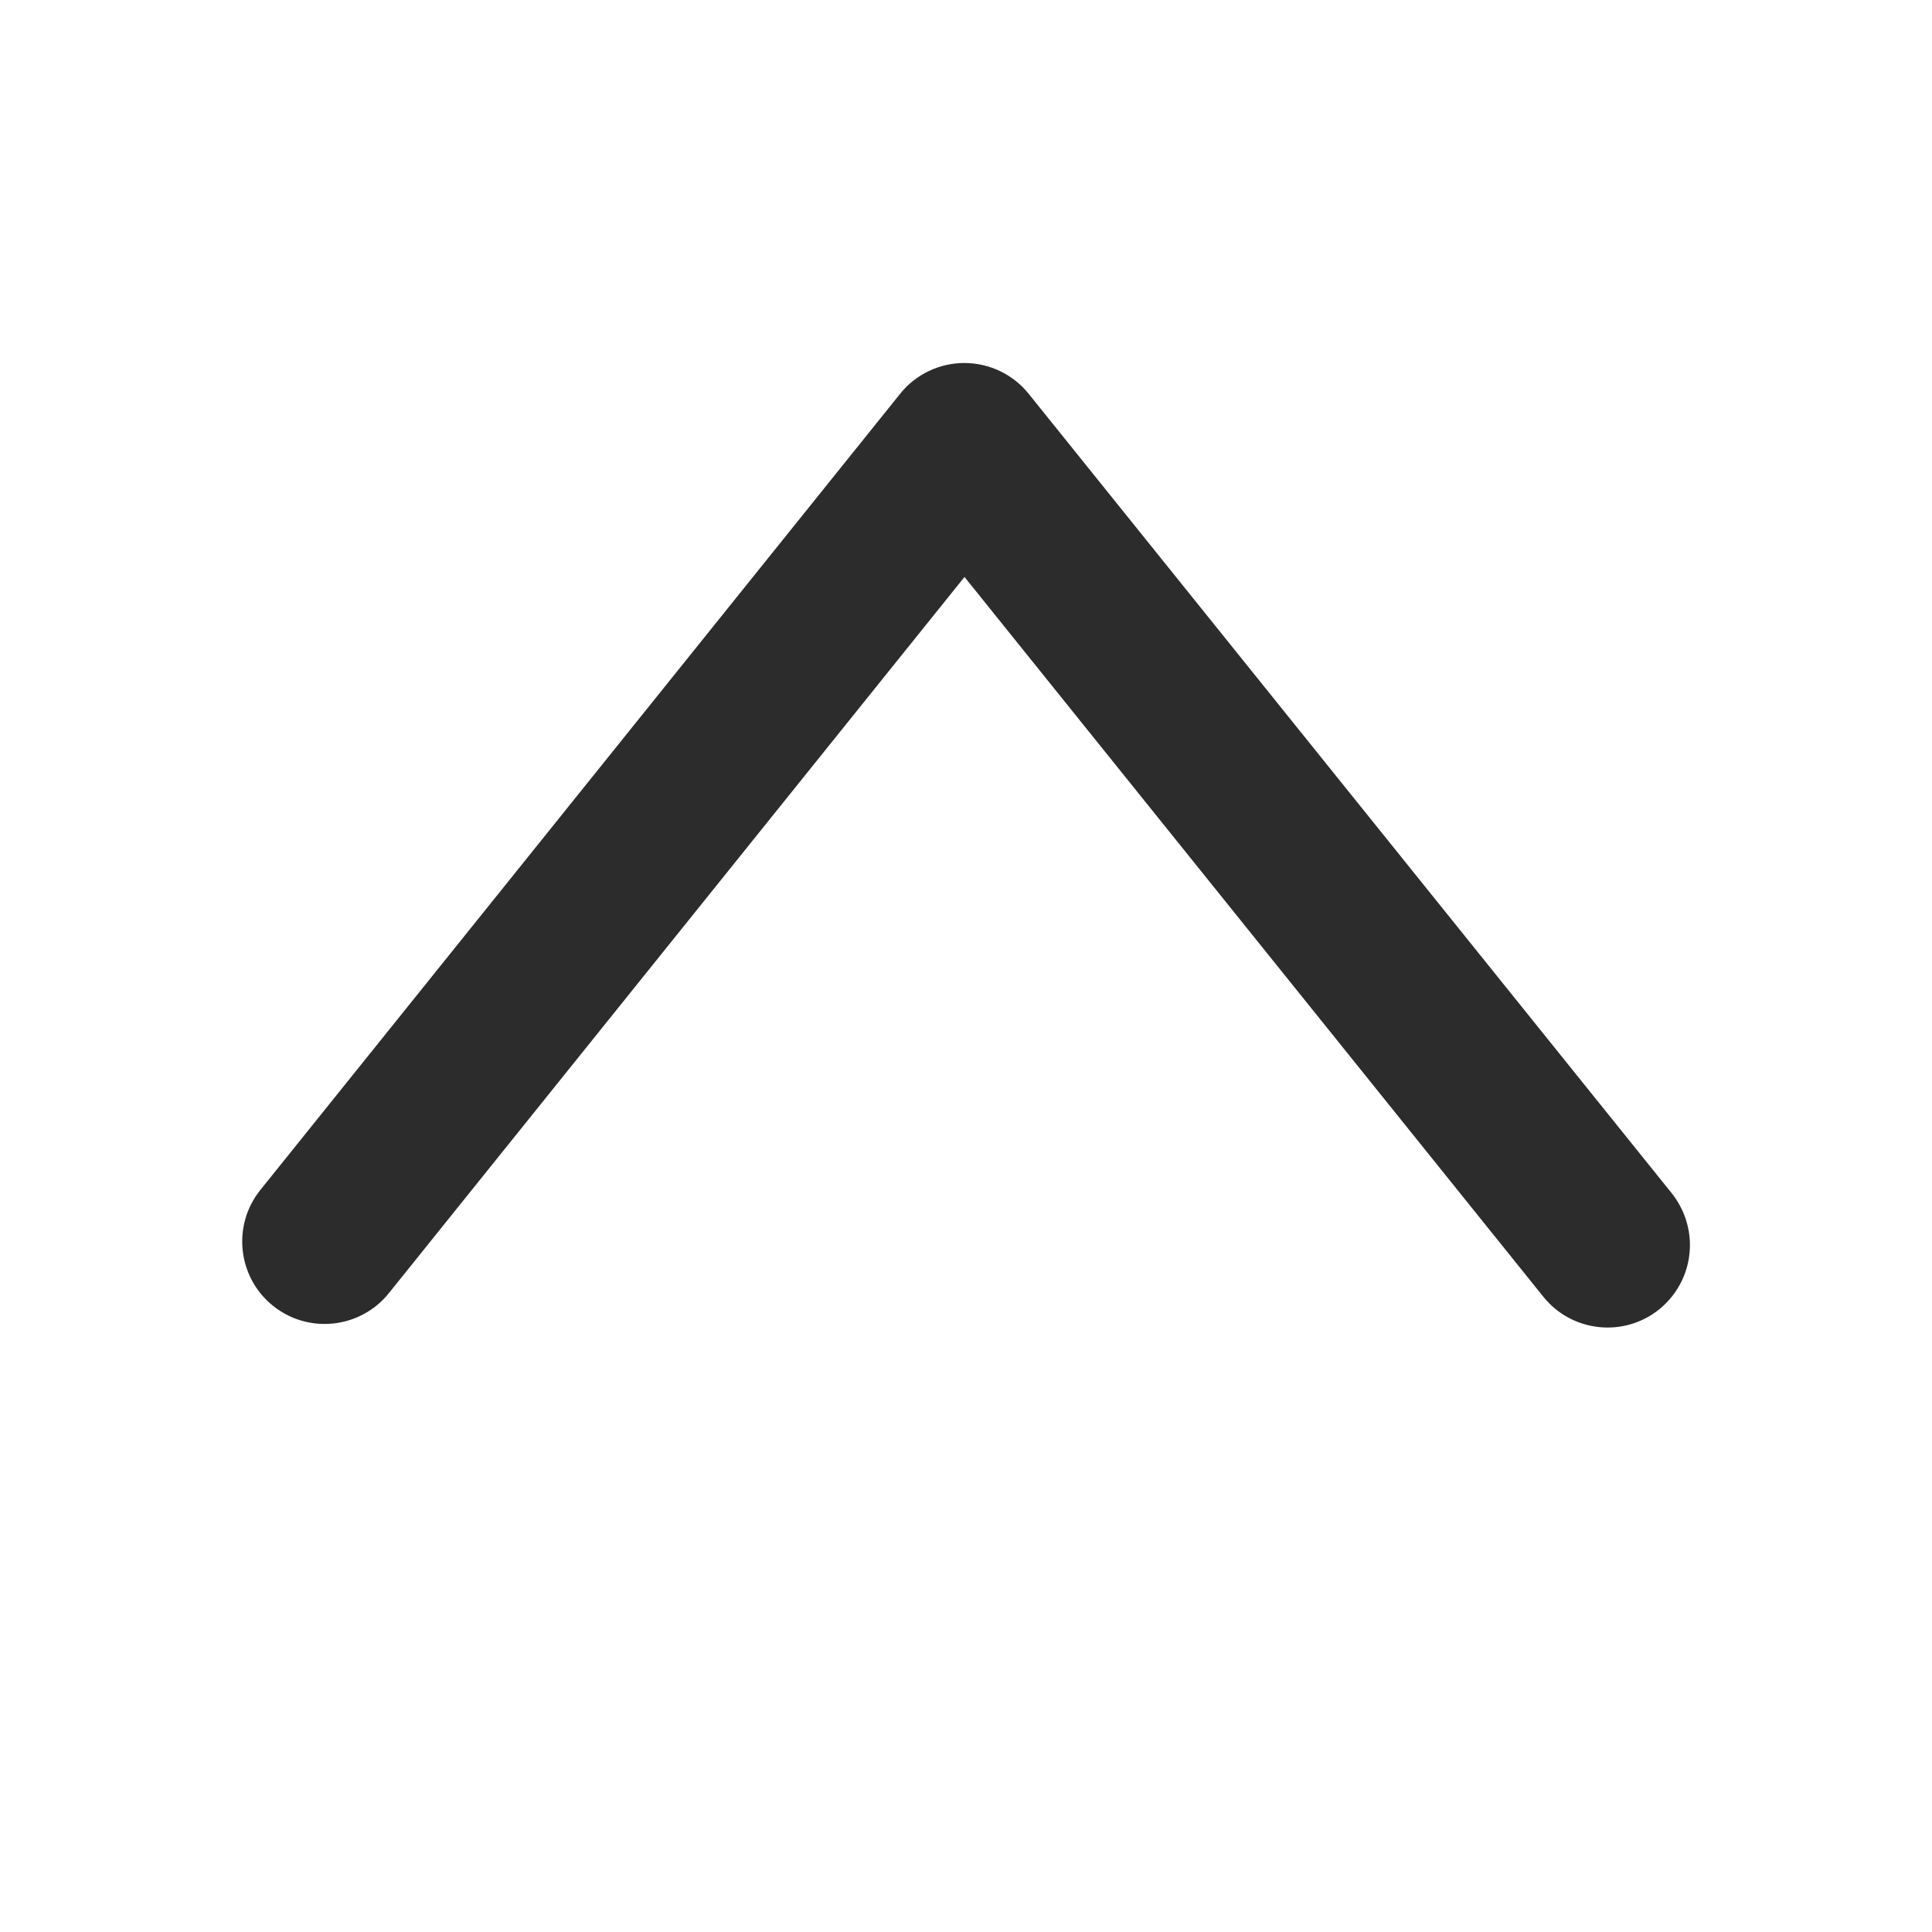 <svg t="1626848224115" class="icon" viewBox="0 0 1024 1024" version="1.1" xmlns="http://www.w3.org/2000/svg" p-id="1999" width="32" height="32"><path d="M895.7 659.9c0-9.6-3.2-19.3-9.6-27.4L545.2 208.7c-8.3-10.3-20.8-16.3-34.1-16.3-13.2 0-25.8 6-34 16.3L138 630.7c-15.1 18.8-12.1 46.3 6.7 61.4 18.8 15.1 46.3 12.1 61.4-6.7l305.1-379.6L818 687.3c15.1 18.8 42.6 21.8 61.4 6.7 10.7-8.7 16.3-21.3 16.3-34.1z" p-id="2000" fill="#2c2c2c"></path></svg>
